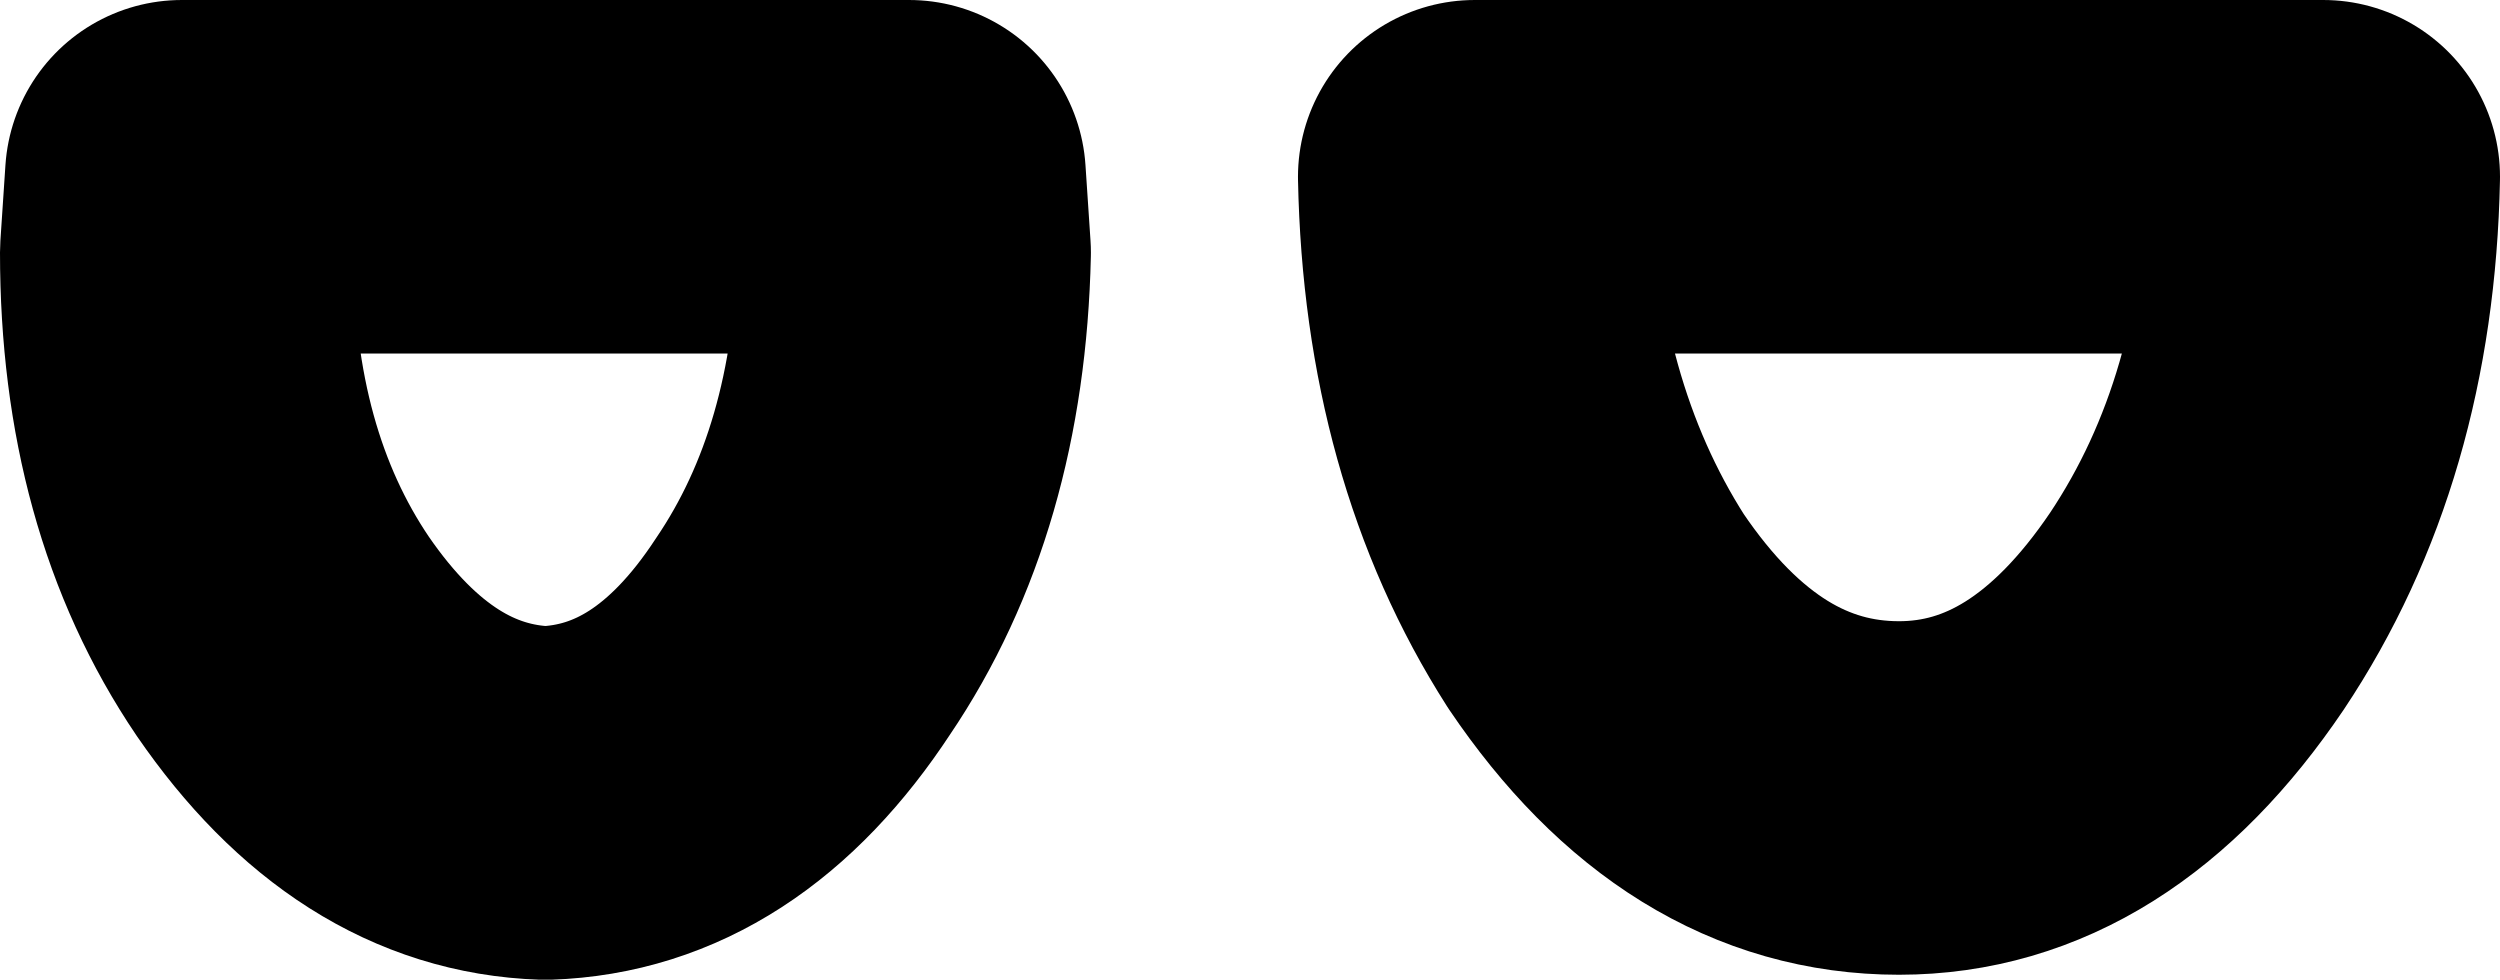 <?xml version="1.0" encoding="UTF-8" standalone="no"?>
<svg xmlns:ffdec="https://www.free-decompiler.com/flash" xmlns:xlink="http://www.w3.org/1999/xlink" ffdec:objectType="shape" height="9.7px" width="24.75px" xmlns="http://www.w3.org/2000/svg">
  <g transform="matrix(1.0, 0.0, 0.0, 1.0, 9.05, 3.95)">
    <path d="M9.75 3.95 Q8.0 3.95 6.75 2.1 5.6 0.3 5.55 -2.2 L13.95 -2.2 Q13.9 0.3 12.7 2.1 11.45 3.95 9.75 3.95 Z" fill="none" stroke="#000000" stroke-linecap="round" stroke-linejoin="round" stroke-width="3.5"/>
    <path d="M-1.1 2.35 Q-2.15 3.95 -3.65 4.0 -5.15 3.95 -6.25 2.35 -7.3 0.8 -7.3 -1.45 L-7.25 -2.2 -0.05 -2.2 0.0 -1.45 Q-0.05 0.8 -1.1 2.35 Z" fill="none" stroke="#000000" stroke-linecap="round" stroke-linejoin="round" stroke-width="3.5"/>
  </g>
</svg>
